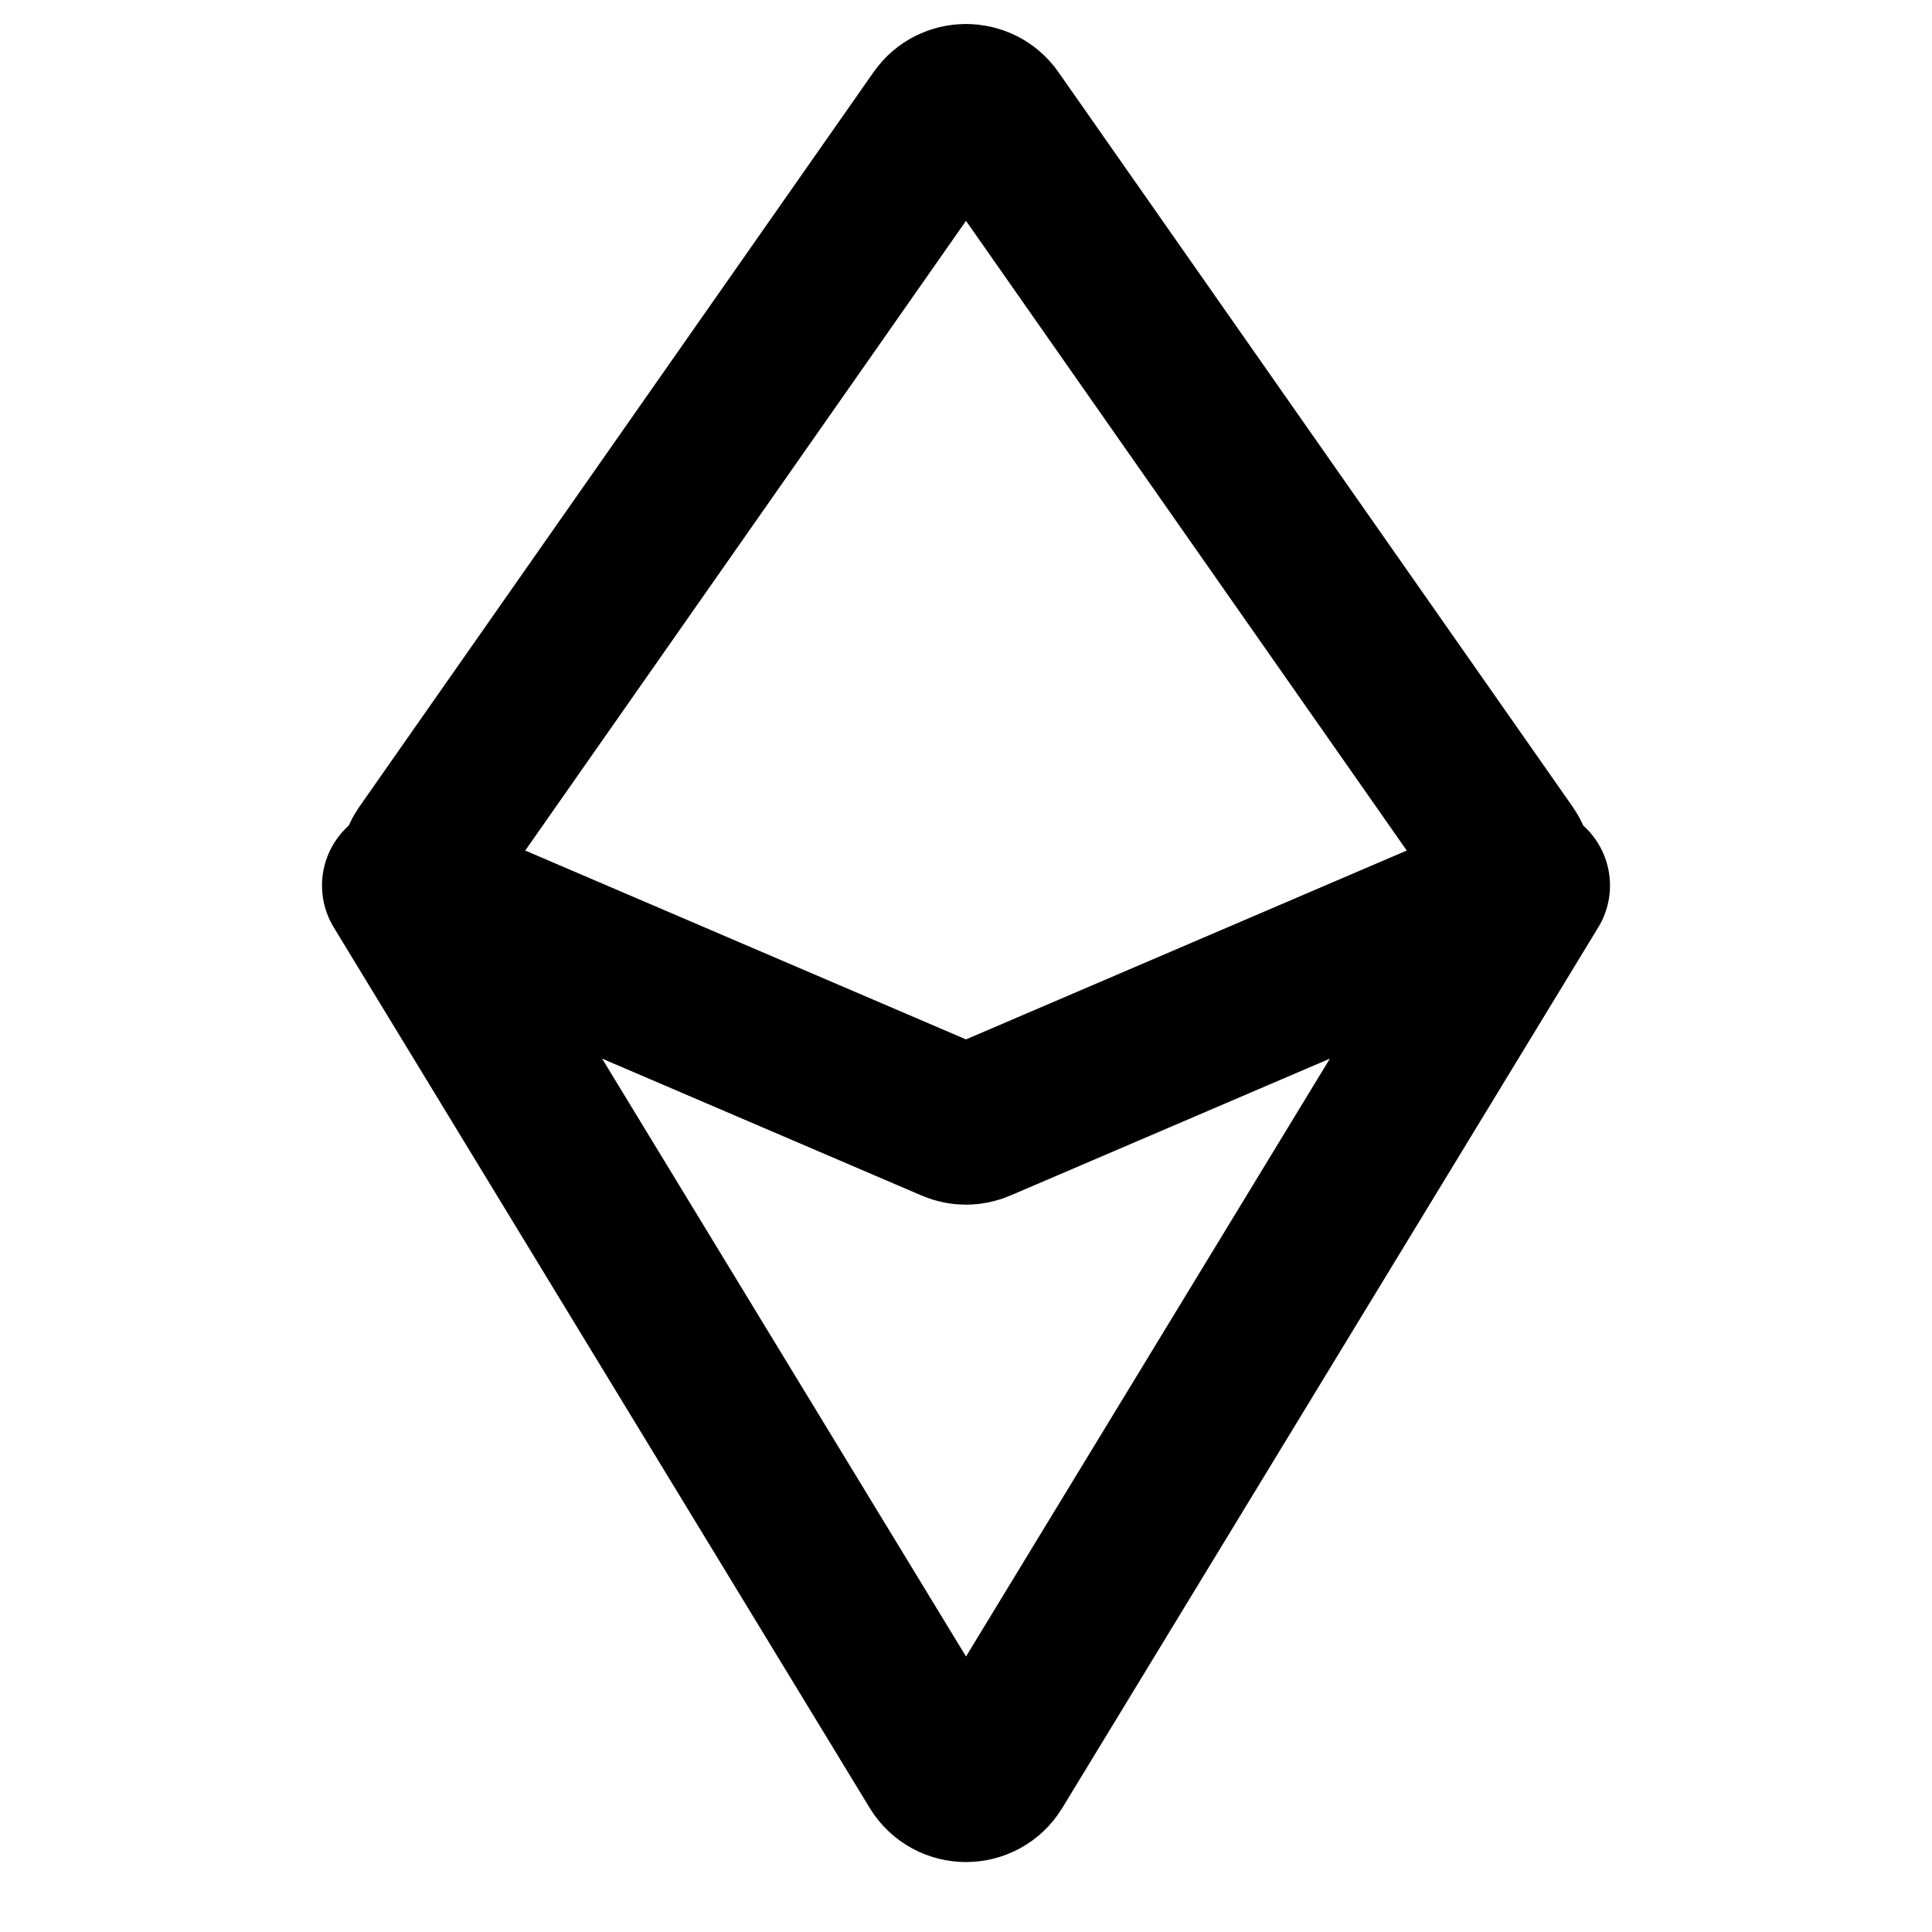 <svg width="24" height="24" viewBox="0 0 24 24" fill="none" xmlns="http://www.w3.org/2000/svg">
<path d="M11.672 1.468C11.832 1.241 12.168 1.241 12.328 1.468L18.718 10.597C18.863 10.805 18.781 11.094 18.548 11.194L12.158 13.932C12.057 13.976 11.943 13.976 11.842 13.932L5.452 11.194C5.219 11.094 5.137 10.805 5.282 10.597L11.672 1.468Z" stroke="black" stroke-width="2"/>
<path d="M19 11L12.342 21.939C12.186 22.195 11.814 22.195 11.658 21.939L5 11" stroke="black" stroke-width="2" stroke-linecap="round"/>
</svg>
